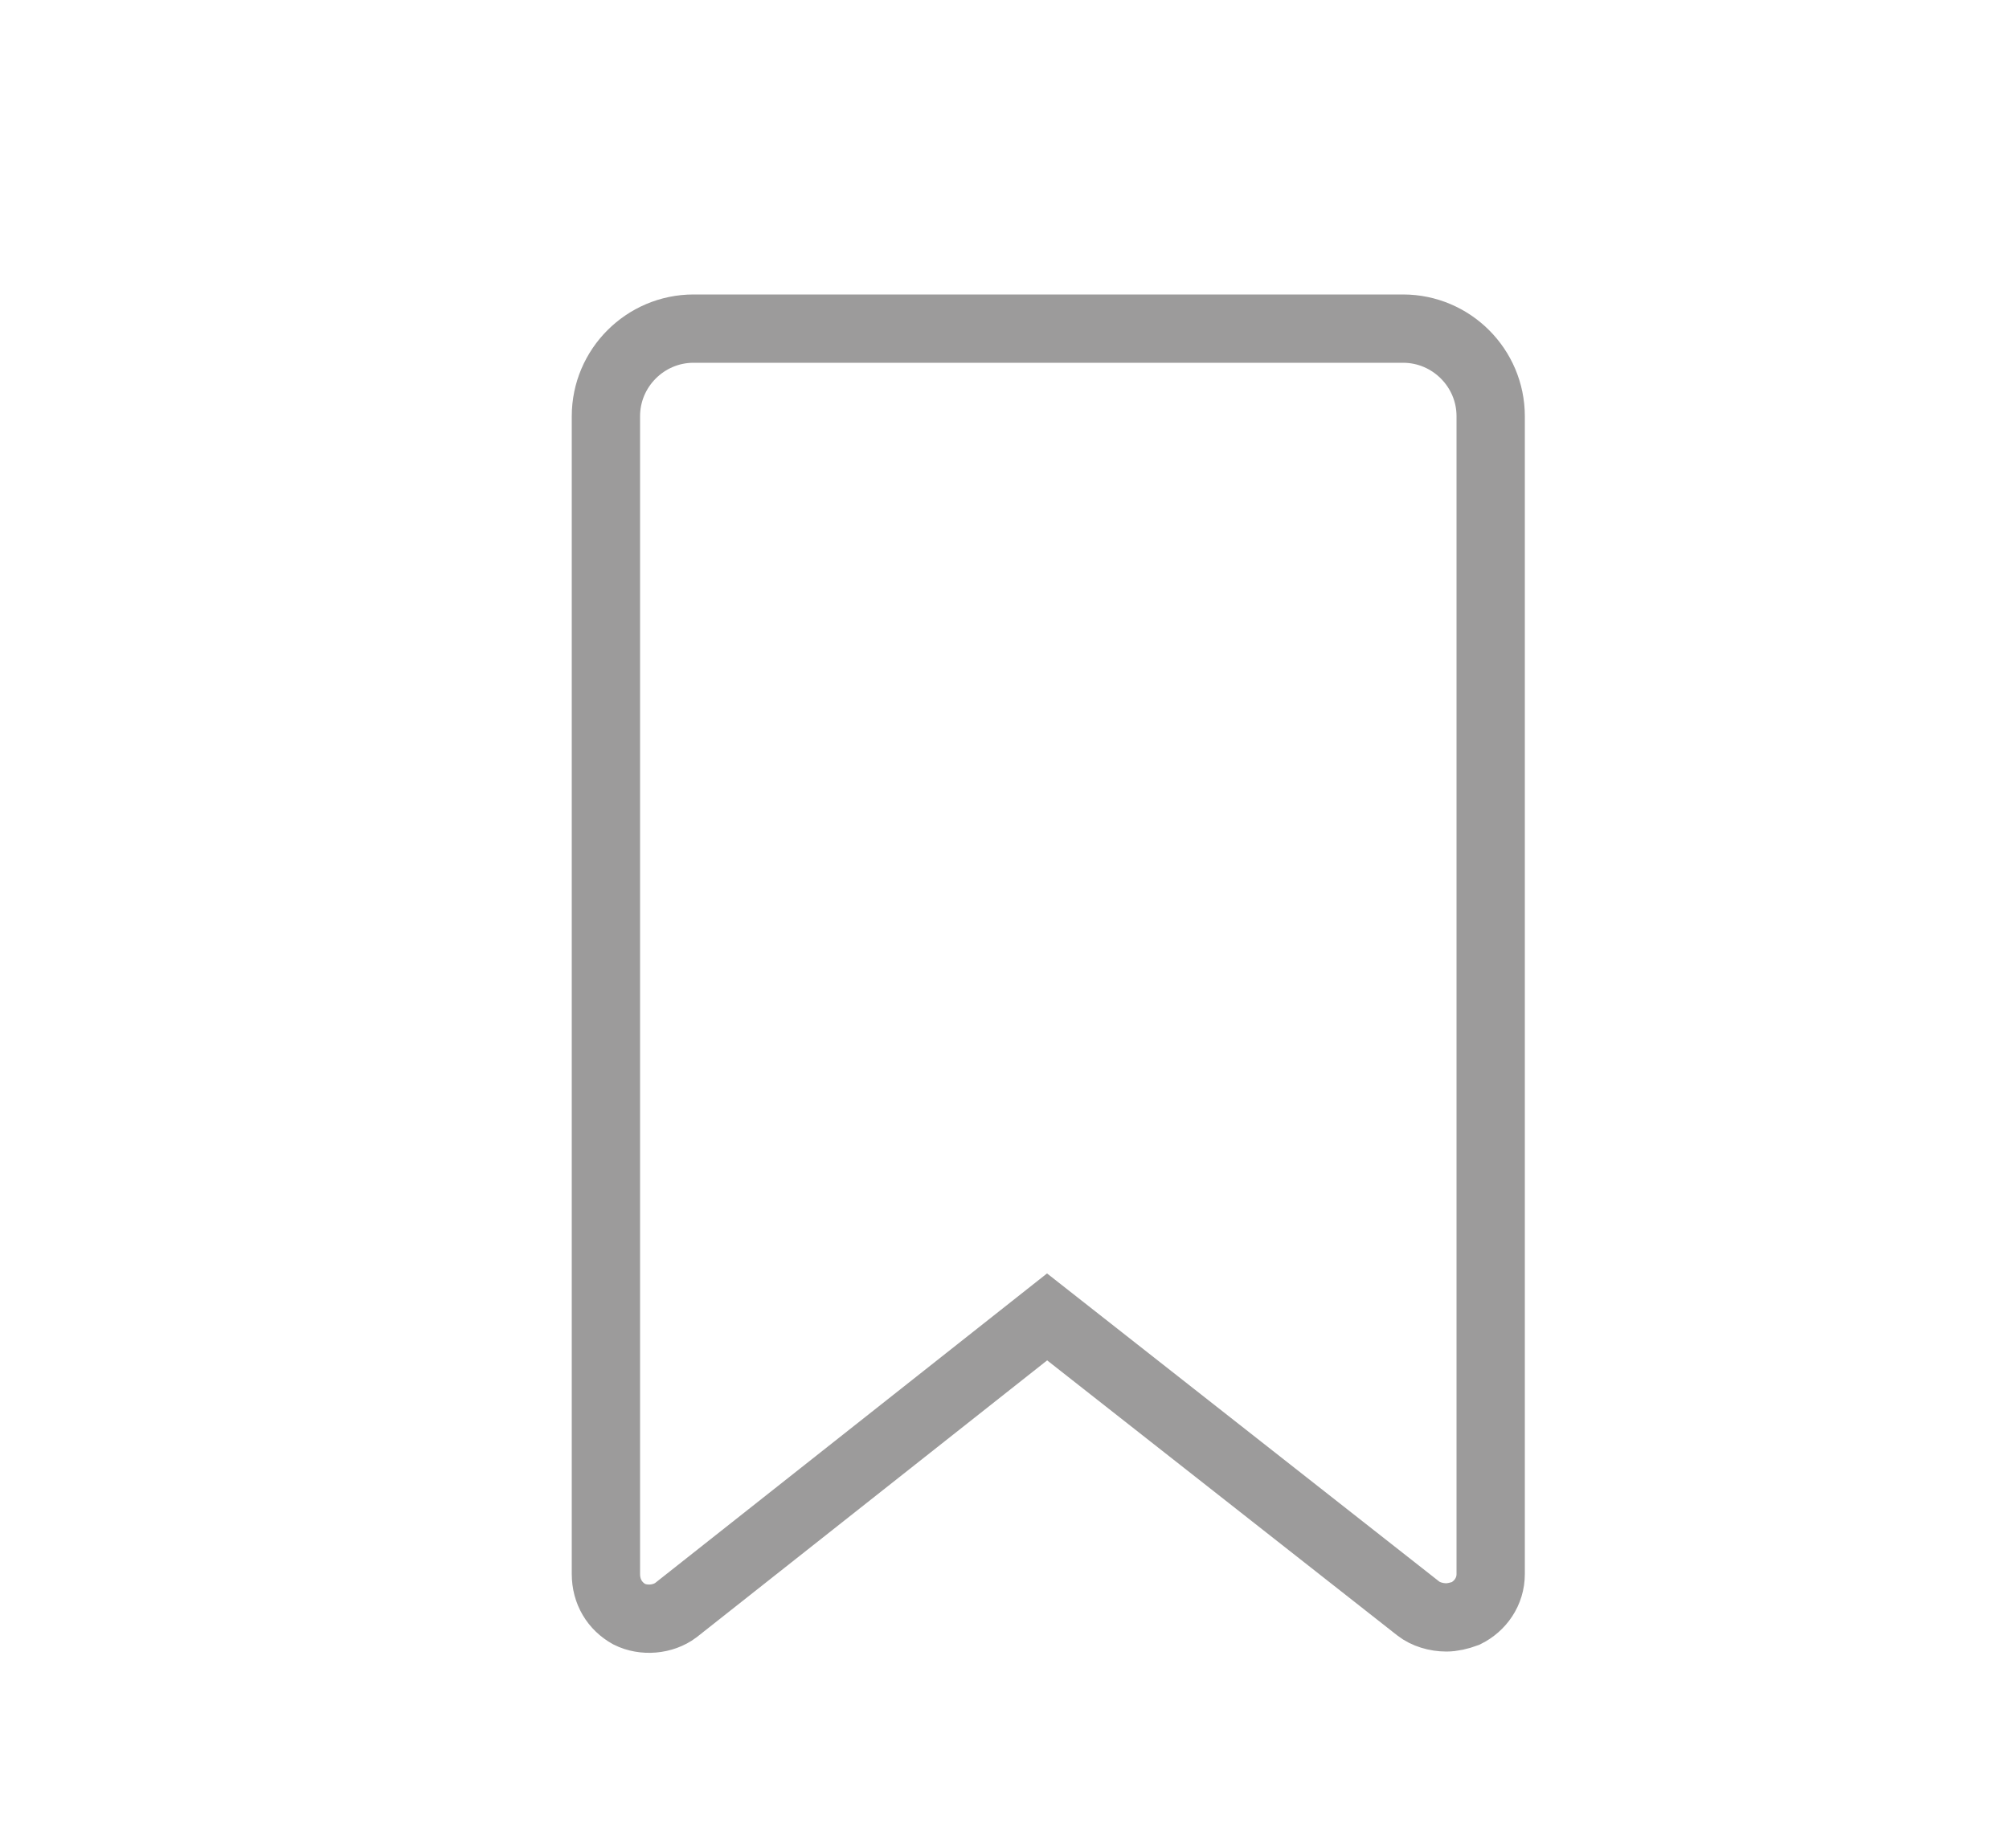<?xml version="1.0" encoding="utf-8"?>
<!-- Generator: Adobe Illustrator 23.0.2, SVG Export Plug-In . SVG Version: 6.00 Build 0)  -->
<svg version="1.1" xmlns="http://www.w3.org/2000/svg" xmlns:xlink="http://www.w3.org/1999/xlink" x="0px" y="0px"
	 viewBox="0 0 25 23" style="enable-background:new 0 0 25 23;" xml:space="preserve">
<style type="text/css">
	.st0{display:none;}
	.st1{display:inline;}
	.st2{fill:#1D1D1B;}
	.st3{fill:#9C9B9B;}
	.st4{fill:none;stroke:#9C9B9B;stroke-width:0.85;stroke-miterlimit:10;}
</style>
<g id="Layer_1">
	<g class="st0">
		<g transform="translate(0,-952.362)" class="st1">
			<path class="st2" d="M40.1,972.42c0.29-0.04,0.5-0.3,0.46-0.6c0-0.01,0-0.02,0-0.02l-0.68-4.17l2.98-2.97
				c0.21-0.21,0.21-0.55,0-0.76c-0.08-0.08-0.18-0.14-0.3-0.15l-4.15-0.64l-1.88-3.78c-0.13-0.27-0.45-0.37-0.72-0.24
				c-0.1,0.05-0.19,0.14-0.24,0.24l-1.88,3.78l-4.15,0.64c-0.29,0.05-0.49,0.32-0.45,0.61c0.02,0.11,0.07,0.22,0.15,0.3l2.98,2.97
				l-0.68,4.17c-0.05,0.29,0.15,0.57,0.44,0.62c0.12,0.02,0.23,0,0.34-0.05l3.73-1.94l3.73,1.94
				C39.88,972.42,39.99,972.44,40.1,972.42L40.1,972.42z"/>
		</g>
		<g transform="translate(0,-952.362)" class="st1">
			<path class="st2" d="M59.69,972.42c0.29-0.04,0.5-0.3,0.46-0.6c0-0.01,0-0.02,0-0.02l-0.68-4.17l2.98-2.97
				c0.21-0.21,0.21-0.55,0-0.76c-0.08-0.08-0.18-0.14-0.3-0.15L58,963.1l-1.88-3.78c-0.13-0.27-0.45-0.37-0.72-0.24
				c-0.1,0.05-0.19,0.14-0.24,0.24l-1.88,3.78l-4.15,0.64c-0.29,0.05-0.49,0.32-0.45,0.61c0.02,0.11,0.07,0.22,0.15,0.3l2.98,2.97
				l-0.68,4.17c-0.05,0.29,0.15,0.57,0.44,0.62c0.12,0.02,0.23,0,0.34-0.05l3.73-1.94l3.73,1.94
				C59.47,972.42,59.58,972.44,59.69,972.42L59.69,972.42z"/>
		</g>
		<g transform="translate(0,-952.362)" class="st1">
			<path class="st2" d="M79.27,972.42c0.29-0.04,0.5-0.3,0.46-0.6c0-0.01,0-0.02,0-0.02l-0.68-4.17l2.98-2.97
				c0.21-0.21,0.21-0.55,0-0.76c-0.08-0.08-0.18-0.14-0.3-0.15l-4.15-0.64l-1.88-3.78c-0.13-0.27-0.45-0.37-0.72-0.24
				c-0.1,0.05-0.19,0.14-0.24,0.24l-1.88,3.78l-4.15,0.64c-0.29,0.05-0.49,0.32-0.45,0.61c0.02,0.11,0.07,0.22,0.15,0.3l2.98,2.97
				l-0.68,4.17c-0.05,0.29,0.15,0.57,0.44,0.62c0.12,0.02,0.23,0,0.34-0.05l3.73-1.94l3.73,1.94
				C79.05,972.42,79.16,972.44,79.27,972.42L79.27,972.42z"/>
		</g>
		<g transform="translate(0,-952.362)" class="st1">
			<path class="st2" d="M98.86,972.42c0.29-0.04,0.5-0.3,0.46-0.6c0-0.01,0-0.02,0-0.02l-0.68-4.17l2.98-2.97
				c0.21-0.21,0.21-0.55,0-0.76c-0.08-0.08-0.18-0.14-0.3-0.15l-4.15-0.64l-1.88-3.78c-0.13-0.27-0.45-0.37-0.72-0.24
				c-0.1,0.05-0.19,0.14-0.24,0.24l-1.88,3.78l-4.15,0.64c-0.29,0.05-0.49,0.32-0.45,0.61c0.02,0.11,0.07,0.22,0.15,0.3l2.98,2.97
				l-0.68,4.17c-0.05,0.29,0.15,0.57,0.44,0.62c0.12,0.02,0.23,0,0.34-0.05l3.73-1.94l3.73,1.94
				C98.64,972.42,98.75,972.44,98.86,972.42L98.86,972.42z"/>
		</g>
		<g transform="translate(0,-952.362)" class="st1">
			<path class="st2" d="M118.45,972.42c0.29-0.04,0.5-0.3,0.46-0.6c0-0.01,0-0.02,0-0.02l-0.68-4.17l2.98-2.97
				c0.21-0.21,0.21-0.55,0-0.76c-0.08-0.08-0.18-0.14-0.3-0.15l-4.15-0.64l-1.88-3.78c-0.13-0.27-0.45-0.37-0.72-0.24
				c-0.1,0.05-0.19,0.14-0.24,0.24l-1.88,3.78l-4.15,0.64c-0.29,0.05-0.49,0.32-0.45,0.61c0.02,0.11,0.07,0.22,0.15,0.3l2.98,2.97
				l-0.68,4.17c-0.05,0.29,0.15,0.57,0.44,0.62c0.12,0.02,0.23,0,0.34-0.05l3.73-1.94l3.73,1.94
				C118.23,972.42,118.34,972.44,118.45,972.42L118.45,972.42z M117.68,970.92l-3.03-1.58c-0.15-0.08-0.34-0.08-0.49,0l-3.03,1.58
				l0.56-3.39c0.03-0.17-0.03-0.35-0.15-0.47l-2.43-2.42l3.37-0.51c0.17-0.03,0.32-0.13,0.4-0.29l1.53-3.07l1.53,3.07
				c0.08,0.16,0.23,0.26,0.4,0.29l3.37,0.51l-2.43,2.42c-0.12,0.12-0.18,0.3-0.15,0.47L117.68,970.92L117.68,970.92z"/>
		</g>
	</g>
	<g>
		<g>
			<path class="st3" d="M63.3,7.63c-0.52,0.23-1.08,0.39-1.67,0.46c0.6-0.36,1.06-0.93,1.28-1.61c-0.56,0.33-1.18,0.57-1.85,0.7
				c-0.53-0.56-1.28-0.92-2.12-0.92c-1.6,0-2.91,1.3-2.91,2.91c0,0.23,0.02,0.45,0.07,0.66c-2.42-0.12-4.56-1.28-5.99-3.04
				c-0.25,0.43-0.39,0.93-0.39,1.46c0,1.01,0.51,1.9,1.29,2.42c-0.48-0.01-0.92-0.15-1.32-0.36v0.04c0,1.41,1,2.58,2.33,2.85
				c-0.24,0.07-0.5,0.1-0.77,0.1c-0.19,0-0.37-0.02-0.55-0.05c0.37,1.15,1.44,1.99,2.71,2.02c-0.99,0.78-2.25,1.24-3.61,1.24
				c-0.23,0-0.47-0.01-0.69-0.04c1.29,0.82,2.81,1.31,4.45,1.31c5.35,0,8.27-4.43,8.27-8.27c0-0.13,0-0.25-0.01-0.38
				C62.42,8.72,62.91,8.21,63.3,7.63"/>
			<path class="st3" d="M98.63,4.23c-3.9,0-7.07,3.17-7.07,7.07c0,2.89,1.74,5.38,4.23,6.48c-0.02-0.49,0-1.09,0.12-1.62
				c0.14-0.57,0.91-3.85,0.91-3.85s-0.23-0.45-0.23-1.12c0-1.05,0.61-1.83,1.36-1.83c0.64,0,0.95,0.48,0.95,1.06
				c0,0.65-0.41,1.61-0.62,2.51c-0.18,0.75,0.38,1.36,1.12,1.36c1.34,0,2.24-1.72,2.24-3.76c0-1.55-1.04-2.71-2.94-2.71
				c-2.14,0-3.48,1.6-3.48,3.39c0,0.62,0.18,1.05,0.47,1.39c0.13,0.16,0.15,0.22,0.1,0.39c-0.03,0.13-0.11,0.44-0.14,0.57
				c-0.05,0.18-0.19,0.24-0.35,0.18c-0.99-0.4-1.45-1.49-1.45-2.7c0-2.01,1.69-4.42,5.05-4.42c2.7,0,4.48,1.95,4.48,4.05
				c0,2.77-1.54,4.85-3.82,4.85c-0.76,0-1.48-0.41-1.73-0.88c0,0-0.41,1.63-0.5,1.94c-0.15,0.54-0.44,1.09-0.71,1.51
				c0.64,0.19,1.31,0.29,2,0.29c3.9,0,7.07-3.17,7.07-7.07C105.7,7.39,102.53,4.23,98.63,4.23"/>
			<path class="st3" d="M137.64,8.94h1.46V7.52c0-0.63,0.02-1.59,0.47-2.19c0.48-0.63,1.14-1.06,2.27-1.06
				c1.84,0,2.62,0.26,2.62,0.26l-0.37,2.17c0,0-0.61-0.18-1.18-0.18c-0.57,0-1.08,0.2-1.08,0.77v1.65h2.33l-0.16,2.12h-2.17v7.35
				h-2.74v-7.35h-1.46V8.94z"/>
		</g>
		<g>
			<g>
				<path class="st4" d="M7.83,20.09c0.18,0.09,0.42,0.07,0.58-0.05l4.62-3.65l4.62,3.63c0.09,0.07,0.22,0.11,0.35,0.11
					c0.07,0,0.16-0.02,0.24-0.05c0.18-0.09,0.31-0.27,0.31-0.49V5.18c0-0.6-0.49-1.09-1.09-1.09H8.63c-0.6,0-1.09,0.49-1.09,1.09
					v14.41C7.54,19.81,7.65,19.99,7.83,20.09z"/>
			</g>
		</g>
	</g>
</g>
<g id="Layer_2">
</g>
</svg>
